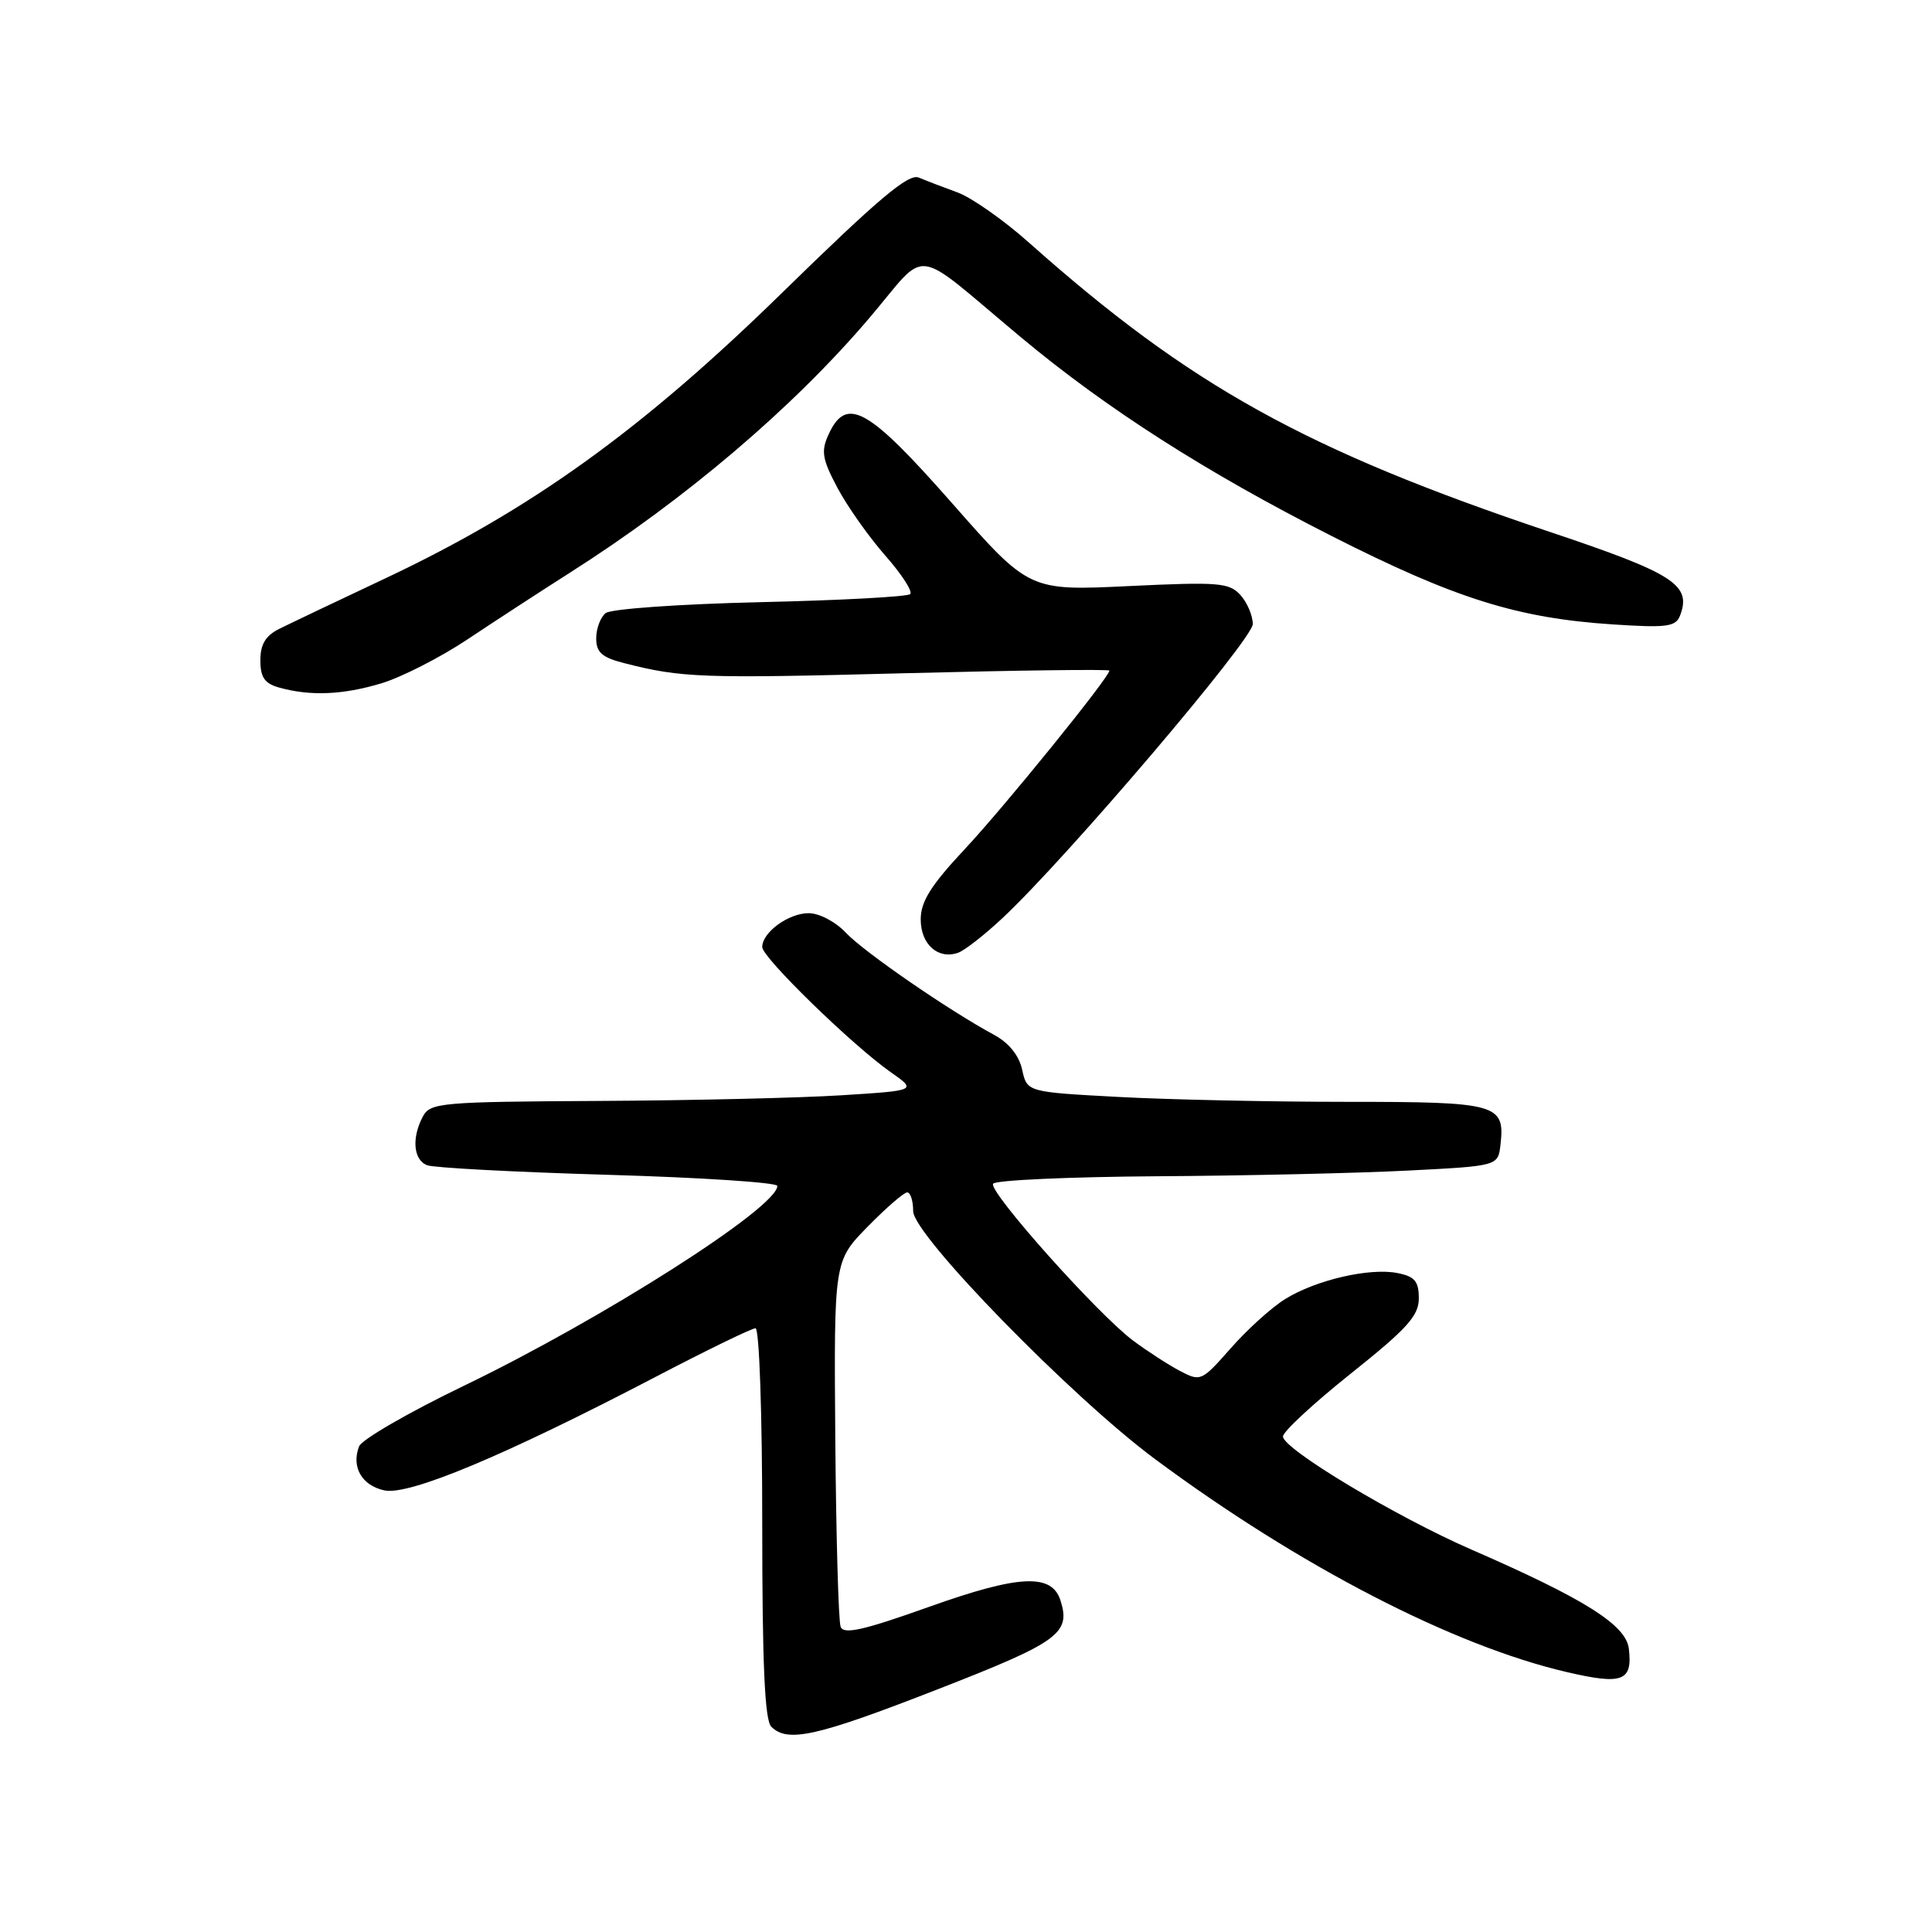 <?xml version="1.0" encoding="UTF-8" standalone="no"?>
<!DOCTYPE svg PUBLIC "-//W3C//DTD SVG 1.1//EN" "http://www.w3.org/Graphics/SVG/1.1/DTD/svg11.dtd" >
<svg xmlns="http://www.w3.org/2000/svg" xmlns:xlink="http://www.w3.org/1999/xlink" version="1.1" viewBox="0 0 256 256">
 <g >
 <path fill="currentColor"
d=" M 124.20 223.86 C 140.30 217.59 141.91 216.43 140.52 212.07 C 139.37 208.45 135.04 208.66 123.12 212.91 C 114.41 216.02 111.79 216.61 111.39 215.56 C 111.10 214.82 110.79 203.61 110.68 190.66 C 110.50 167.10 110.50 167.10 114.96 162.55 C 117.41 160.05 119.77 158.00 120.21 158.00 C 120.64 158.00 121.00 159.12 121.00 160.49 C 121.00 163.62 141.97 185.12 153.05 193.34 C 172.18 207.53 192.58 218.08 207.66 221.57 C 215.01 223.28 216.34 222.77 215.83 218.46 C 215.46 215.32 209.99 211.87 195.00 205.34 C 184.96 200.97 170.00 191.99 170.00 190.34 C 170.00 189.70 174.05 185.95 179.00 182.00 C 186.46 176.05 188.00 174.35 188.00 172.04 C 188.00 169.78 187.46 169.14 185.19 168.69 C 181.52 167.95 174.39 169.59 170.31 172.12 C 168.52 173.22 165.28 176.15 163.10 178.63 C 159.21 183.04 159.09 183.10 156.32 181.64 C 154.77 180.82 151.98 179.01 150.12 177.62 C 145.43 174.11 130.95 157.88 131.59 156.85 C 131.88 156.38 141.65 155.94 153.31 155.86 C 164.96 155.79 179.90 155.45 186.50 155.11 C 198.50 154.50 198.50 154.50 198.82 151.69 C 199.44 146.28 198.45 146.00 178.53 146.00 C 168.51 146.00 154.86 145.71 148.20 145.35 C 136.09 144.70 136.09 144.70 135.44 141.74 C 135.03 139.86 133.69 138.19 131.75 137.14 C 125.71 133.88 114.45 126.12 112.08 123.59 C 110.72 122.14 108.55 121.00 107.15 121.00 C 104.49 121.00 101.00 123.54 101.00 125.49 C 101.00 126.88 112.93 138.49 118.00 142.05 C 121.50 144.50 121.50 144.50 111.50 145.13 C 106.00 145.48 91.50 145.82 79.29 145.88 C 58.41 145.99 57.01 146.12 56.04 147.93 C 54.52 150.77 54.77 153.70 56.60 154.40 C 57.48 154.74 68.28 155.31 80.60 155.67 C 92.92 156.03 103.00 156.69 103.00 157.14 C 103.00 160.01 79.83 174.78 61.35 183.68 C 54.12 187.17 47.93 190.75 47.58 191.65 C 46.53 194.38 47.94 196.83 50.91 197.48 C 54.17 198.20 66.77 192.93 86.86 182.45 C 93.65 178.90 99.62 176.00 100.11 176.00 C 100.61 176.00 101.00 187.34 101.00 201.80 C 101.00 220.53 101.33 227.93 102.20 228.80 C 104.36 230.96 108.22 230.09 124.20 223.86 Z  M 132.88 121.61 C 141.46 113.56 166.00 84.72 166.00 82.69 C 166.00 81.57 165.26 79.84 164.36 78.84 C 162.87 77.20 161.47 77.09 149.55 77.66 C 136.37 78.29 136.37 78.29 126.13 66.65 C 115.00 54.00 112.14 52.41 109.78 57.59 C 108.77 59.79 108.95 60.84 110.96 64.63 C 112.26 67.08 115.11 71.11 117.28 73.59 C 119.46 76.06 120.96 78.37 120.61 78.72 C 120.27 79.07 111.32 79.55 100.74 79.79 C 90.07 80.04 80.94 80.68 80.25 81.24 C 79.56 81.79 79.00 83.30 79.00 84.58 C 79.00 86.45 79.76 87.12 82.75 87.88 C 90.34 89.82 93.03 89.91 119.75 89.21 C 134.74 88.82 147.00 88.66 147.00 88.86 C 147.00 89.73 133.12 106.87 127.84 112.51 C 123.34 117.32 122.00 119.46 122.00 121.83 C 122.00 125.12 124.28 127.17 126.94 126.25 C 127.80 125.96 130.47 123.87 132.88 121.61 Z  M 50.55 90.54 C 53.22 89.73 58.36 87.11 61.96 84.71 C 65.56 82.31 71.63 78.36 75.46 75.92 C 90.75 66.21 105.01 54.09 115.14 42.20 C 123.21 32.73 120.52 32.39 135.29 44.70 C 146.61 54.15 159.82 62.59 176.44 71.02 C 192.81 79.32 201.05 81.91 213.73 82.74 C 220.85 83.21 222.04 83.05 222.61 81.58 C 224.17 77.51 221.86 76.01 205.48 70.52 C 173.00 59.63 157.68 51.13 136.38 32.18 C 133.02 29.18 128.74 26.18 126.88 25.50 C 125.02 24.82 122.71 23.94 121.75 23.53 C 120.39 22.95 116.41 26.31 103.75 38.68 C 85.10 56.93 70.44 67.49 51.11 76.61 C 44.72 79.62 38.38 82.64 37.00 83.33 C 35.19 84.23 34.50 85.38 34.50 87.49 C 34.50 89.75 35.06 90.57 37.00 91.11 C 41.15 92.26 45.42 92.08 50.55 90.54 Z "/>
</g>
</svg>